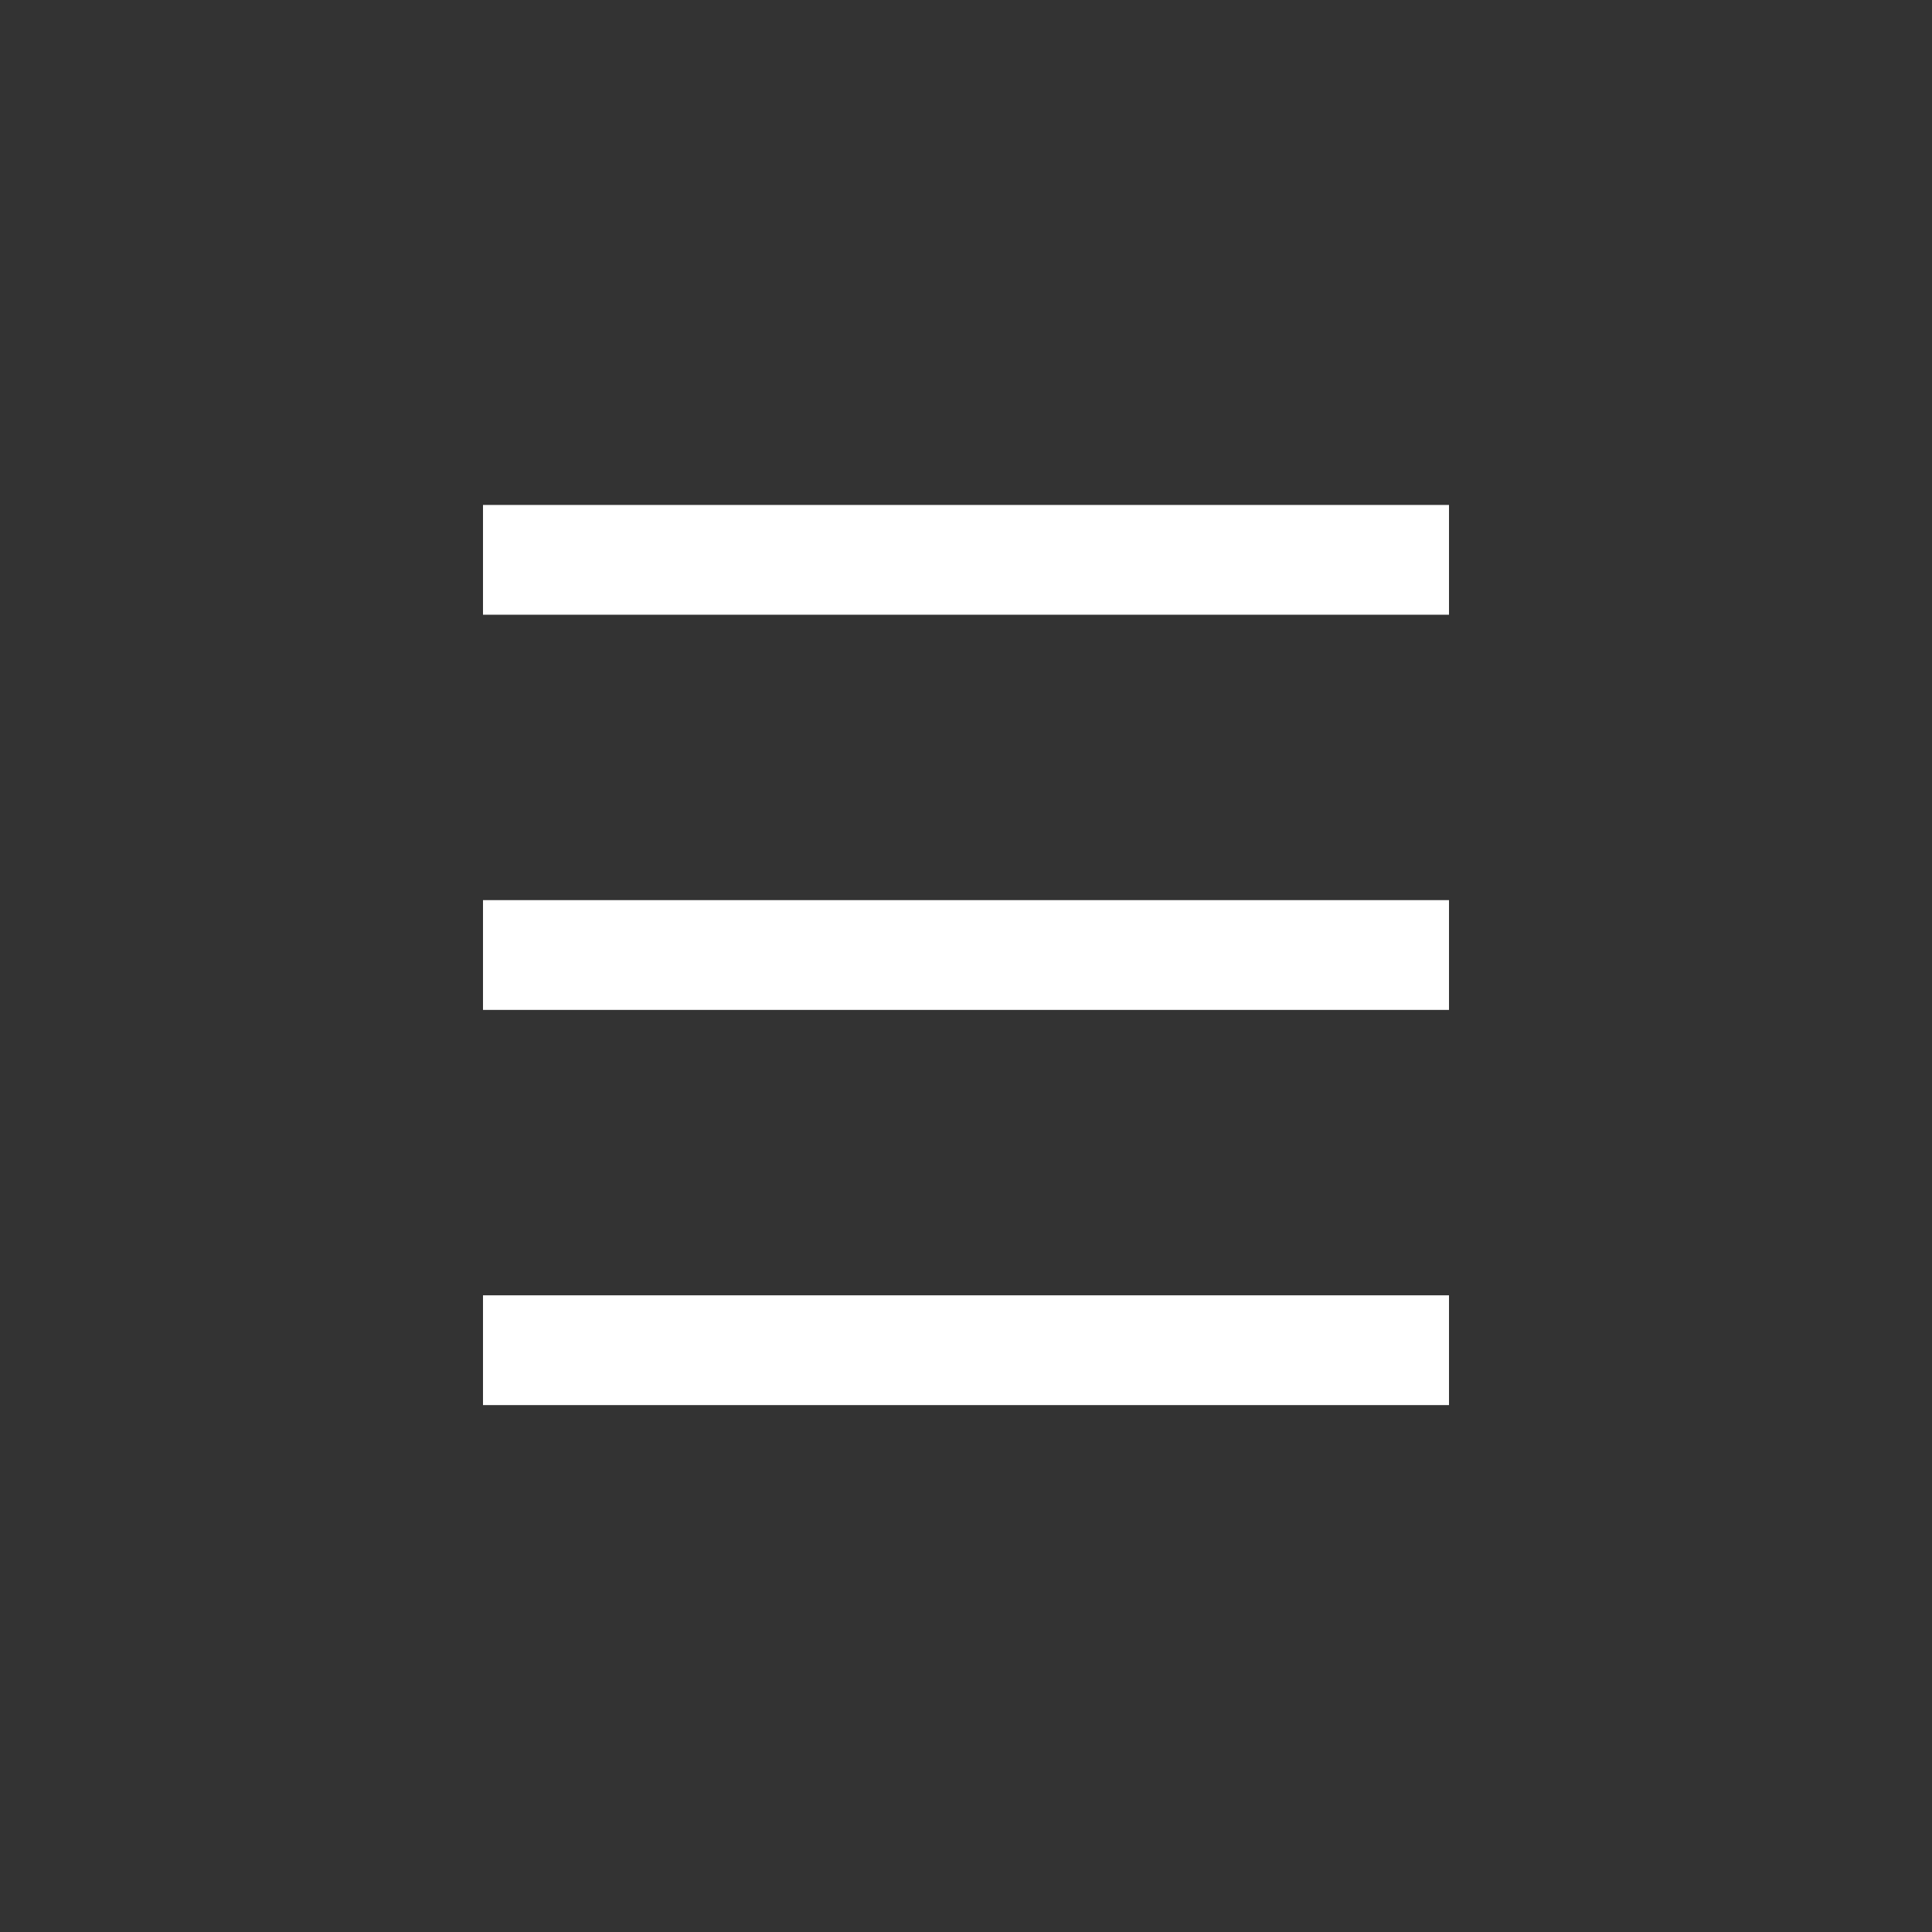 <svg width="44" height="44" fill="none" xmlns="http://www.w3.org/2000/svg"><rect width="100%" height="100%" fill="#333333" stroke="none"/><path fill-rule="evenodd" clip-rule="evenodd" d="M33 14H11v-2.5h22V14ZM33 23H11v-2.5h22V23ZM33 32H11v-2.5h22V32Z" fill="#fff"/></svg>